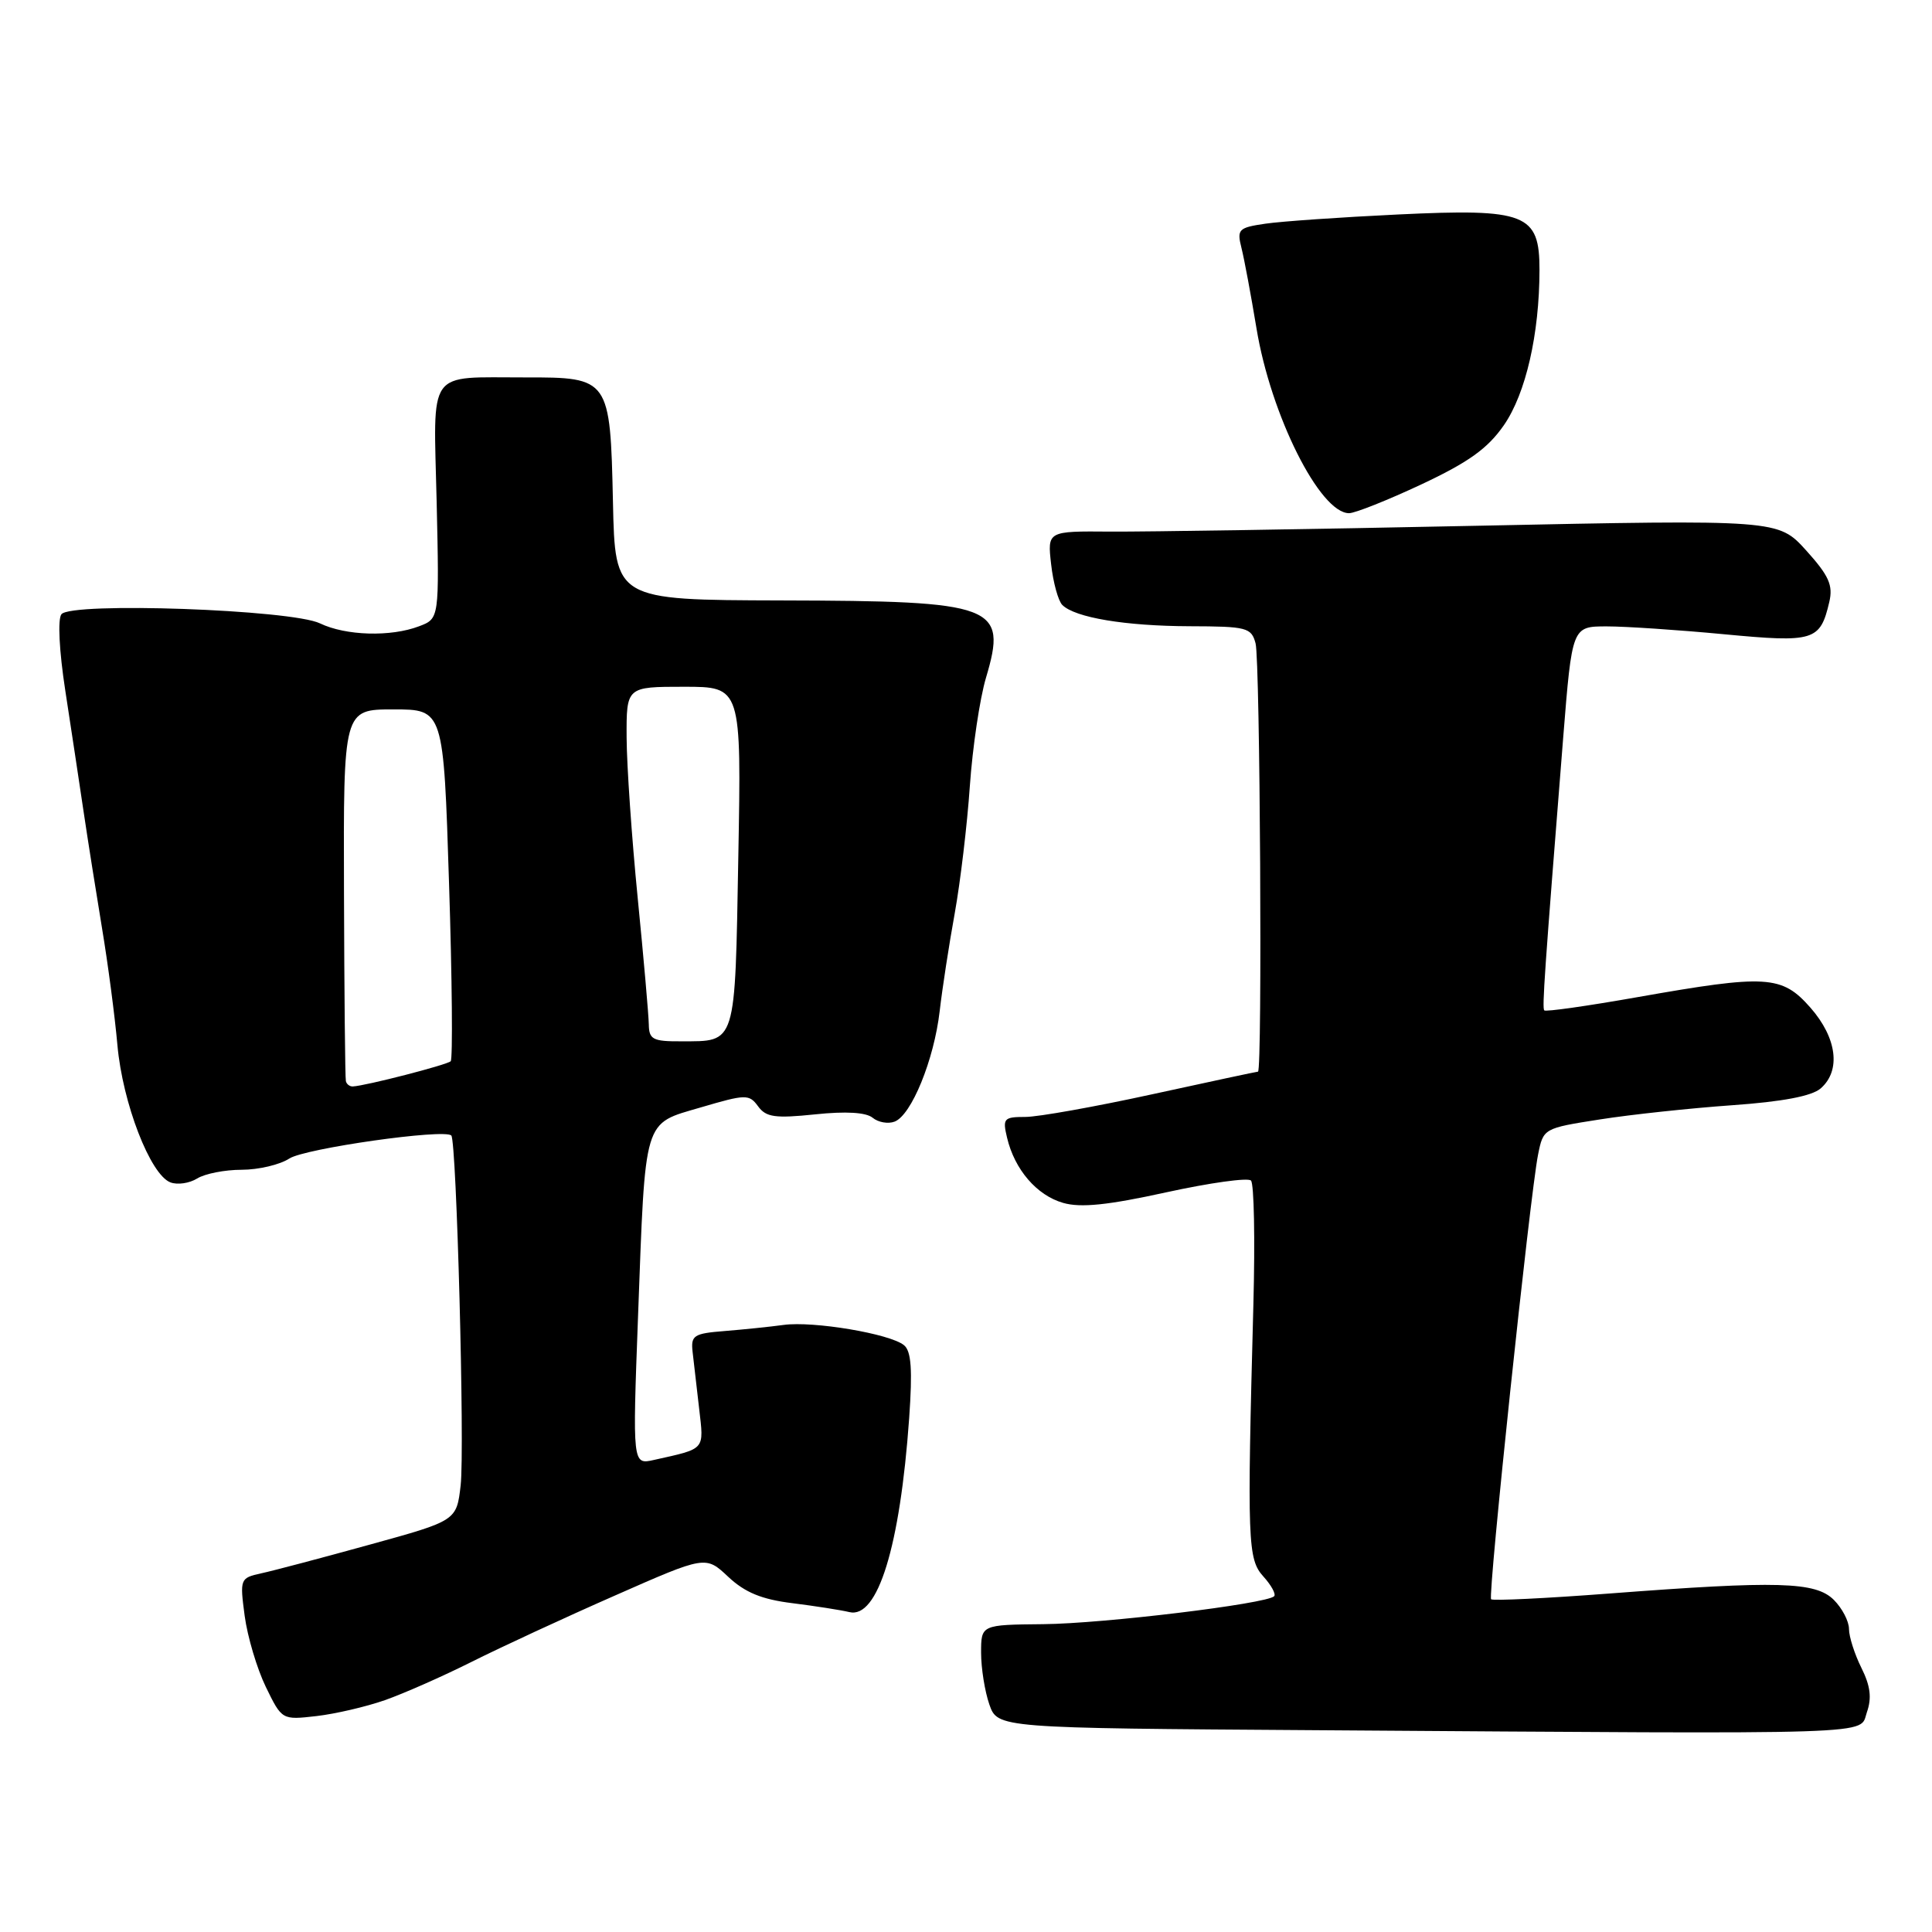 <?xml version="1.0" encoding="UTF-8" standalone="no"?>
<!DOCTYPE svg PUBLIC "-//W3C//DTD SVG 1.1//EN" "http://www.w3.org/Graphics/SVG/1.1/DTD/svg11.dtd" >
<svg xmlns="http://www.w3.org/2000/svg" xmlns:xlink="http://www.w3.org/1999/xlink" version="1.1" viewBox="0 0 256 256">
 <g >
 <path fill="currentColor"
d=" M 247.37 226.89 C 248.04 224.99 247.84 223.39 246.64 220.99 C 245.74 219.18 245.00 216.86 245.00 215.85 C 245.00 214.83 244.10 213.10 243.00 212.00 C 240.58 209.58 235.64 209.44 213.24 211.15 C 204.85 211.79 197.80 212.13 197.58 211.91 C 197.13 211.45 202.73 158.38 203.80 153.00 C 204.50 149.51 204.53 149.50 212.00 148.33 C 216.12 147.68 224.00 146.84 229.50 146.45 C 236.19 145.98 240.08 145.24 241.25 144.22 C 243.96 141.86 243.41 137.53 239.90 133.53 C 236.11 129.22 234.12 129.10 216.96 132.13 C 210.34 133.30 204.79 134.09 204.62 133.88 C 204.33 133.51 204.64 129.05 207.13 97.75 C 208.31 83.00 208.31 83.00 212.90 83.00 C 215.43 83.00 222.42 83.47 228.43 84.04 C 240.39 85.17 241.18 84.93 242.39 79.77 C 242.91 77.54 242.34 76.28 239.33 72.94 C 235.62 68.84 235.62 68.84 195.56 69.67 C 173.53 70.13 151.74 70.47 147.14 70.44 C 138.78 70.37 138.78 70.37 139.28 74.77 C 139.55 77.19 140.22 79.62 140.76 80.16 C 142.44 81.84 149.11 82.95 157.63 82.98 C 165.21 83.00 165.81 83.15 166.37 85.25 C 166.97 87.48 167.28 142.00 166.69 142.00 C 166.53 142.00 160.21 143.35 152.66 145.00 C 145.11 146.65 137.55 148.00 135.86 148.00 C 133.01 148.00 132.83 148.20 133.44 150.75 C 134.44 154.98 137.38 158.39 140.87 159.39 C 143.20 160.06 146.80 159.69 154.53 157.99 C 160.30 156.73 165.36 156.02 165.76 156.43 C 166.17 156.84 166.31 164.22 166.08 172.84 C 165.24 204.42 165.32 206.59 167.41 208.90 C 168.46 210.06 169.10 211.24 168.83 211.51 C 167.81 212.52 146.20 215.14 138.25 215.21 C 130.00 215.29 130.00 215.29 130.00 219.00 C 130.00 221.03 130.49 224.11 131.09 225.84 C 132.19 228.98 132.19 228.98 174.34 229.26 C 250.58 229.78 246.31 229.92 247.37 226.89 Z  M 51.00 225.28 C 53.48 224.41 58.65 222.13 62.50 220.20 C 66.35 218.27 74.90 214.31 81.50 211.41 C 93.50 206.12 93.50 206.12 96.50 208.94 C 98.72 211.02 100.94 211.93 105.00 212.43 C 108.03 212.81 111.42 213.34 112.54 213.61 C 116.30 214.53 119.26 204.95 120.47 187.91 C 120.92 181.49 120.75 179.04 119.79 178.25 C 117.95 176.73 107.77 175.02 103.83 175.56 C 102.00 175.81 98.47 176.17 96.00 176.37 C 91.93 176.69 91.53 176.95 91.77 179.11 C 91.92 180.43 92.31 183.82 92.64 186.65 C 93.28 192.22 93.55 191.91 86.65 193.45 C 83.81 194.09 83.81 194.09 84.54 174.51 C 85.54 147.76 85.16 149.00 92.88 146.73 C 98.83 144.98 99.26 144.97 100.45 146.59 C 101.50 148.04 102.71 148.21 108.00 147.66 C 112.09 147.23 114.76 147.39 115.63 148.11 C 116.37 148.72 117.68 148.95 118.54 148.62 C 120.77 147.77 123.76 140.44 124.51 134.00 C 124.86 130.97 125.76 125.12 126.51 121.00 C 127.25 116.88 128.16 109.29 128.51 104.15 C 128.87 99.01 129.83 92.55 130.65 89.80 C 133.50 80.20 131.98 79.63 103.50 79.56 C 81.50 79.50 81.50 79.50 81.22 66.54 C 80.86 50.13 80.77 49.99 69.60 50.01 C 56.43 50.04 57.44 48.61 57.86 66.54 C 58.21 81.97 58.21 81.97 55.54 82.98 C 51.77 84.42 45.81 84.24 42.40 82.60 C 38.61 80.77 9.44 79.74 8.14 81.39 C 7.63 82.04 7.84 86.24 8.65 91.50 C 9.41 96.45 10.50 103.65 11.07 107.50 C 11.64 111.35 12.75 118.33 13.52 123.00 C 14.30 127.67 15.22 134.65 15.56 138.50 C 16.25 146.18 19.91 155.65 22.58 156.67 C 23.51 157.03 25.10 156.79 26.12 156.16 C 27.14 155.52 29.79 155.00 32.02 155.00 C 34.25 155.00 37.09 154.33 38.34 153.51 C 40.40 152.17 58.87 149.54 59.80 150.46 C 60.50 151.16 61.59 192.00 61.04 196.80 C 60.50 201.50 60.50 201.50 49.00 204.67 C 42.67 206.42 36.21 208.13 34.63 208.47 C 31.81 209.09 31.77 209.20 32.42 214.11 C 32.79 216.87 34.05 221.10 35.22 223.52 C 37.36 227.91 37.36 227.91 41.93 227.39 C 44.44 227.10 48.52 226.15 51.00 225.28 Z  M 188.35 64.18 C 194.61 61.24 197.14 59.42 199.28 56.33 C 202.18 52.13 203.98 44.27 203.99 35.77 C 204.00 28.31 202.21 27.61 185.24 28.42 C 177.68 28.78 169.78 29.33 167.67 29.64 C 164.10 30.16 163.88 30.39 164.50 32.85 C 164.87 34.31 165.76 39.10 166.49 43.50 C 168.38 55.00 174.89 68.00 178.76 68.00 C 179.55 68.00 183.87 66.28 188.35 64.18 Z  M 45.83 143.25 C 45.73 142.84 45.62 131.59 45.58 118.25 C 45.50 94.00 45.50 94.00 52.13 94.00 C 58.77 94.00 58.77 94.00 59.50 117.05 C 59.91 129.72 60.00 140.33 59.72 140.62 C 59.24 141.10 48.44 143.88 46.75 143.96 C 46.34 143.98 45.92 143.66 45.83 143.25 Z  M 85.97 135.75 C 85.95 134.51 85.29 126.97 84.50 119.00 C 83.71 111.03 83.05 101.46 83.03 97.75 C 83.00 91.00 83.00 91.00 90.62 91.00 C 98.24 91.00 98.24 91.00 97.83 113.56 C 97.38 138.72 97.62 137.96 90.25 137.98 C 86.51 138.00 86.00 137.73 85.97 135.75 Z "/>
</g>
</svg>